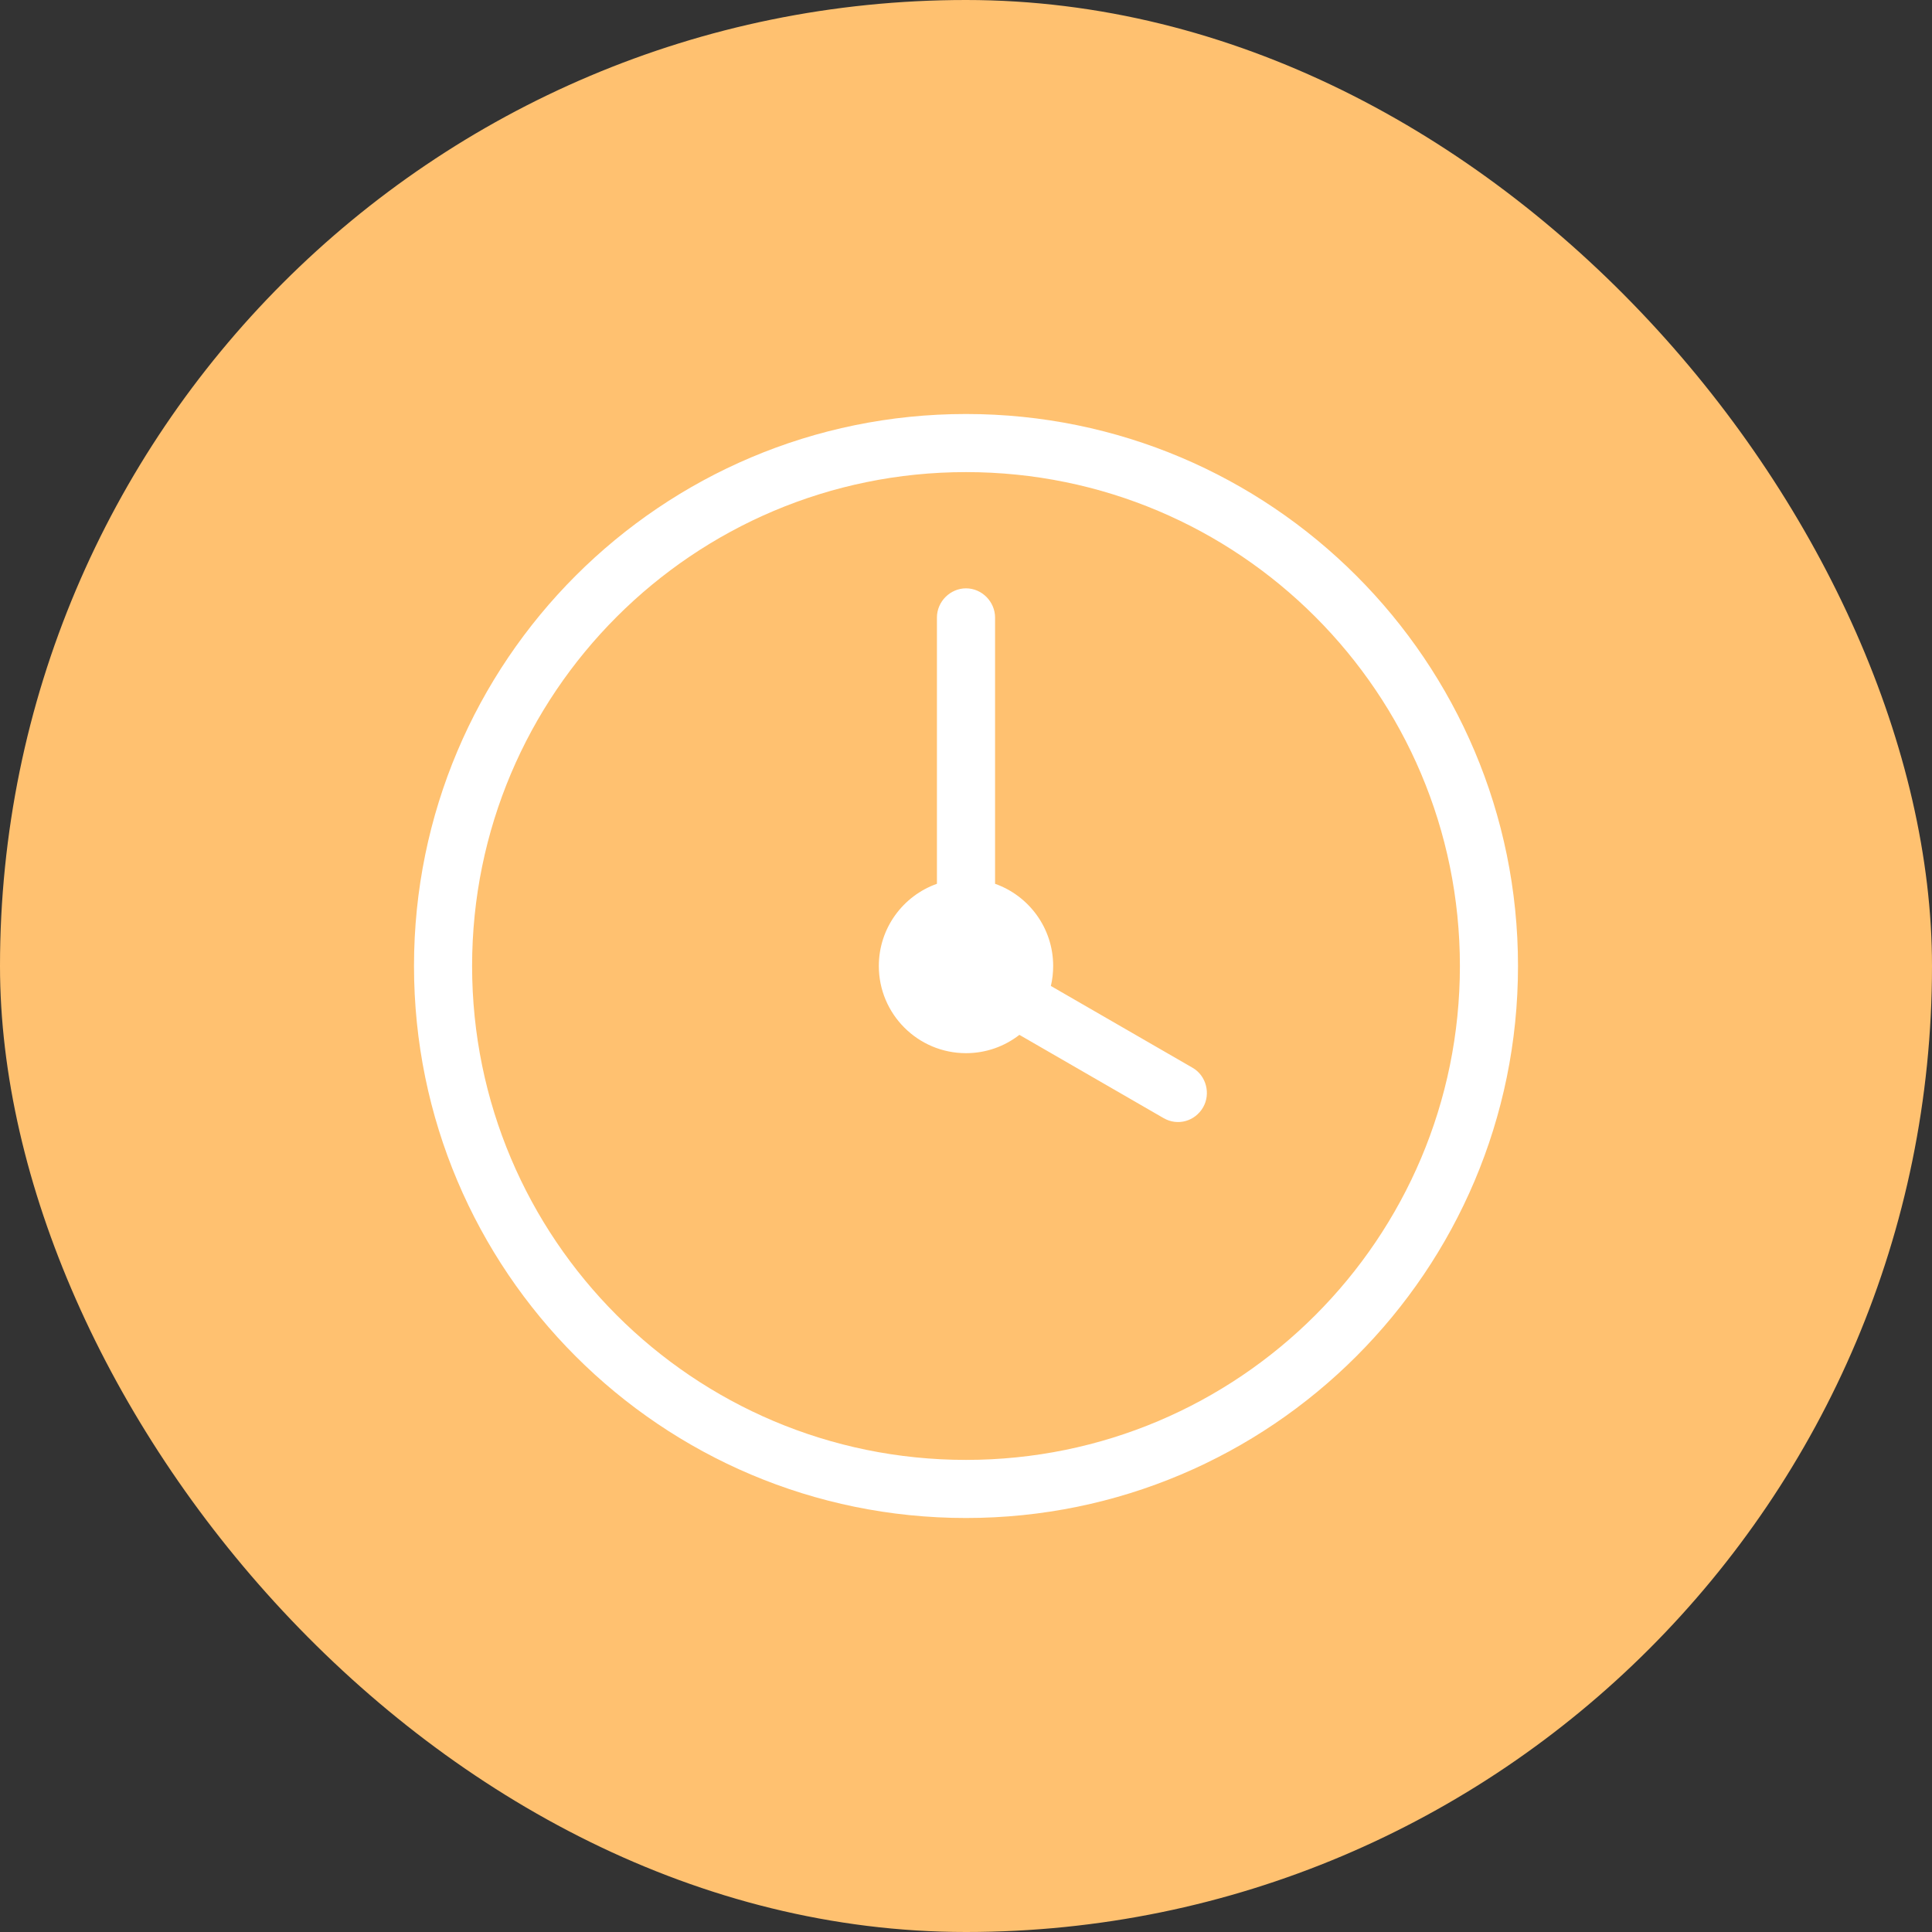 <svg width="42" height="42" viewBox="0 0 42 42" fill="none" xmlns="http://www.w3.org/2000/svg">
<rect x="0" y="0" width="42" height="42" fill="#333333" stroke="none"/>
<rect width="42" height="42" rx="21" fill="#FFC170"/>
<g clip-path="url(#clip0_7463_8671)">
<path fill-rule="evenodd" clip-rule="evenodd" d="M22.845 21.434L25.925 23.212C26.226 23.386 26.323 23.78 26.154 24.073C25.979 24.375 25.603 24.485 25.294 24.306L22.161 22.497C21.84 22.746 21.438 22.895 21 22.895C19.954 22.895 19.105 22.046 19.105 21C19.105 20.175 19.633 19.473 20.368 19.213V13.425C20.368 13.074 20.661 12.79 21 12.79C21.349 12.79 21.632 13.084 21.632 13.425V19.213C22.367 19.473 22.895 20.175 22.895 21C22.895 21.149 22.878 21.294 22.845 21.434ZM21 33C27.627 33 33 27.627 33 21C33 14.373 27.627 9 21 9C14.373 9 9 14.373 9 21C9 27.627 14.373 33 21 33ZM21 31.737C26.93 31.737 31.737 26.93 31.737 21C31.737 15.07 26.93 10.263 21 10.263C15.07 10.263 10.263 15.07 10.263 21C10.263 26.93 15.07 31.737 21 31.737Z" fill="white"/>
</g>
<defs>
<clipPath id="clip0_7463_8671">
<rect width="24" height="24" fill="white" transform="translate(9 9)"/>
</clipPath>
</defs>
</svg>
